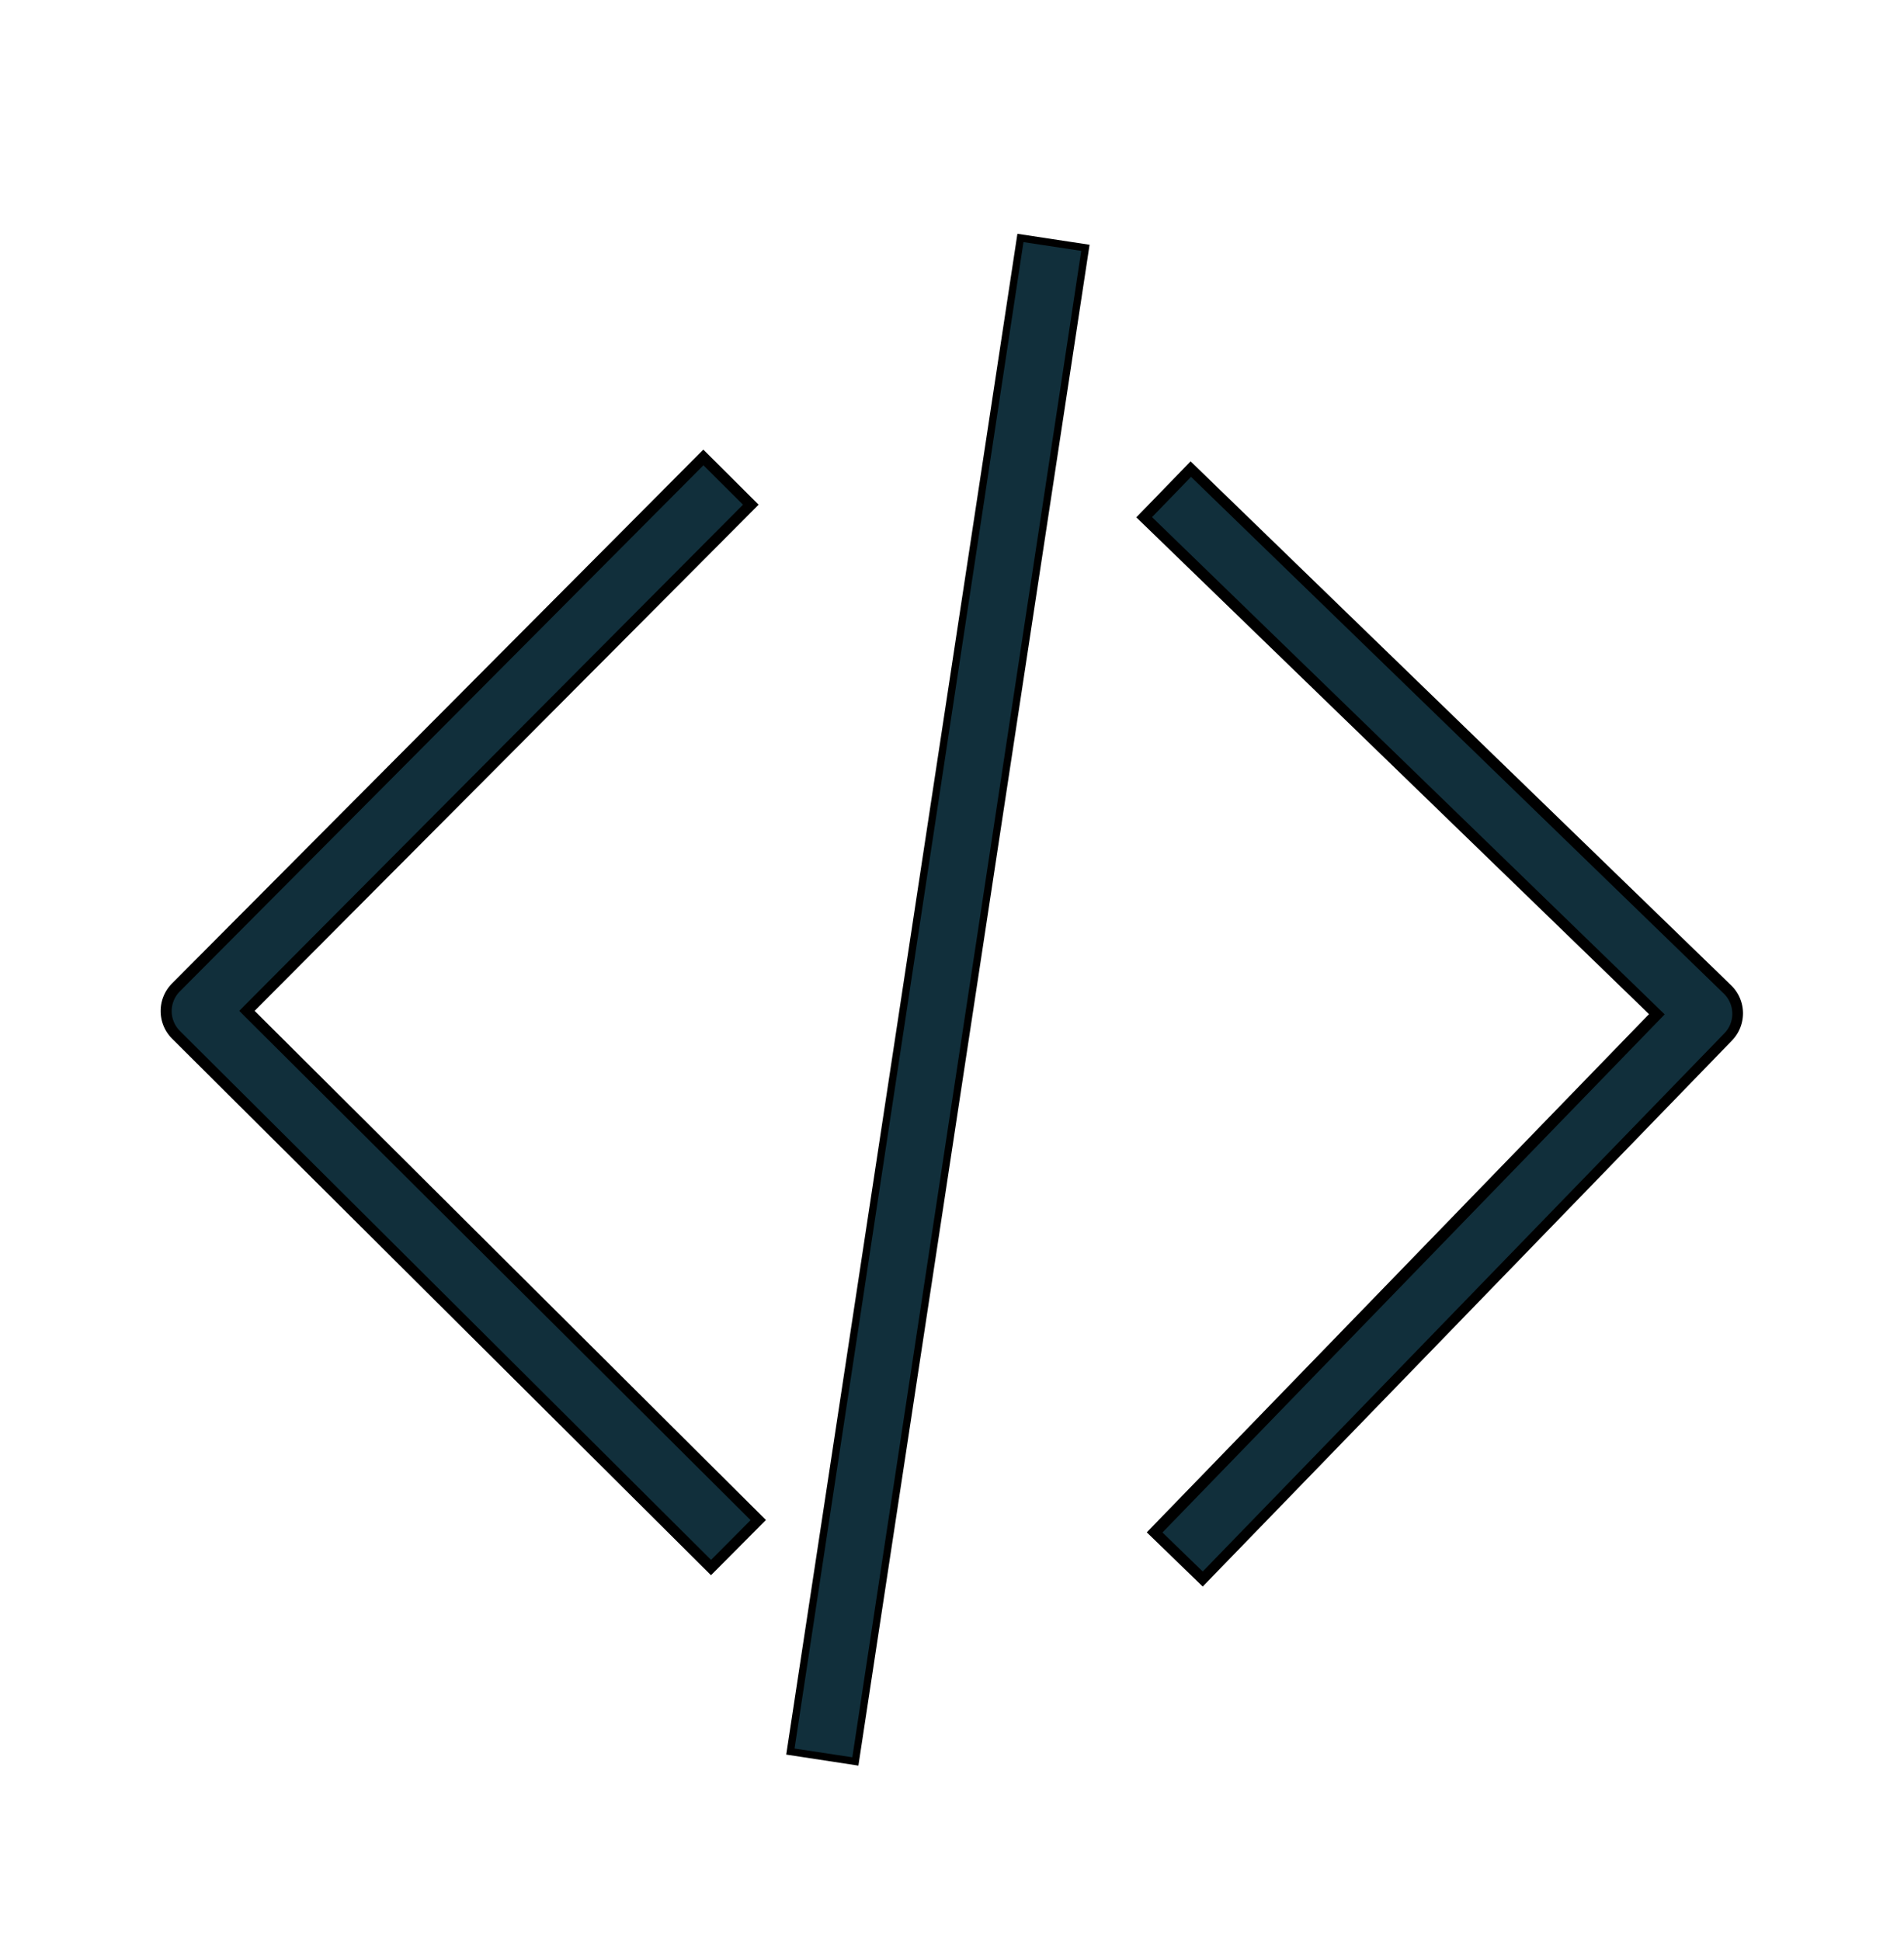 <svg id="Lag_1" data-name="Lag 1" xmlns="http://www.w3.org/2000/svg" width="260.67" height="265.67" viewBox="0 0 260.67 265.67"><defs><style>.cls-1{fill:#112f3b;}</style></defs><title>kodning</title><path class="cls-1" d="M24.28,141.45a4.33,4.33,0,0,1,0-6.13L96.29,63l6.14,6.11-69,69.28,70,69.69-6.12,6.14Z"/><path d="M96.29,63.67l5.43,5.41L33.46,137.65l-.7.71.7.71,69.3,69-5.41,5.44-72.72-72.4a3.83,3.83,0,0,1,0-5.42l71.67-72m0-1.41L23.91,135a4.83,4.83,0,0,0,0,6.83l73.43,73.1,6.83-6.85-70-69.69,69-69.28-6.86-6.82Z"/><path class="cls-1" d="M68.3,186,97.35,214.9ZM34.17,138.36l70,69.69h0Zm-10.64,3,0,0a4.82,4.82,0,0,1-1-2.91A4.82,4.82,0,0,0,23.53,141.36Zm-1-2.91,0,0,0,0,0,0,0-.55,0,0,0,0a4.81,4.81,0,0,1,1.1-2.6A4.81,4.81,0,0,0,22.53,137.87ZM96.28,62.26l6.86,6.82h0Z"/><path d="M96.28,61.55,23.55,134.61a5.35,5.35,0,0,0,0,7.55l73.79,73.45,7.52-7.56-70-69.69,69-69.28-7.56-7.53Zm1.07,152.64L24.28,141.45a4.33,4.33,0,0,1,0-6.13L96.29,63l6.14,6.11-69,69.28,70,69.69-6.12,6.14Z"/><path class="cls-1" d="M158.45,209.75l68.75-70.92L157,70.79l6-6.22,73.3,71.06a4.33,4.33,0,0,1,.09,6.12l-71.77,74Z"/><path d="M163.06,65.27,236,136a3.82,3.82,0,0,1,1.16,2.7,3.78,3.78,0,0,1-1.08,2.73l-71.42,73.67-5.51-5.34,68.06-70.2.7-.72-.72-.69L157.72,70.78l5.34-5.51m0-1.41-6.73,6.94,70.19,68-68.76,70.93,6.94,6.72L236.8,142.1a4.84,4.84,0,0,0-.1-6.83L163,63.86Z"/><path class="cls-1" d="M161.17,213.09l3.51,3.4Zm77-73.73a4.06,4.06,0,0,0,0-.7,4.92,4.92,0,0,0-.1-.94,4.92,4.92,0,0,1,.1.94A4.06,4.06,0,0,1,238.13,139.36Zm-.33-2.47,0,0a4.76,4.76,0,0,0-1.1-1.61L163,63.86l73.66,71.41A4.76,4.76,0,0,1,237.8,136.88Zm-78-69.65-3.46,3.57Z"/><path d="M163,63.15l-7.43,7.66,70.19,68-68.41,70.57-.35.36,7.66,7.42,72.47-74.75a5.34,5.34,0,0,0-.12-7.54L163,63.15Zm1.64,152.64-6.22-6,68.4-70.56.35-.36L157,70.79l6-6.22,73.3,71.06a4.33,4.33,0,0,1,.09,6.12l-71.77,74Z"/><rect class="cls-1" x="23.63" y="132.33" width="209.56" height="9" transform="matrix(0.15, -0.99, 0.99, 0.15, -26.17, 243.21)"/><path d="M140.12,33.14l7.91,1.2L116.69,240.53l-7.91-1.2L140.12,33.14M139.29,32,107.64,240.16l9.88,1.51L149.17,33.5,139.29,32Z"/></svg>
